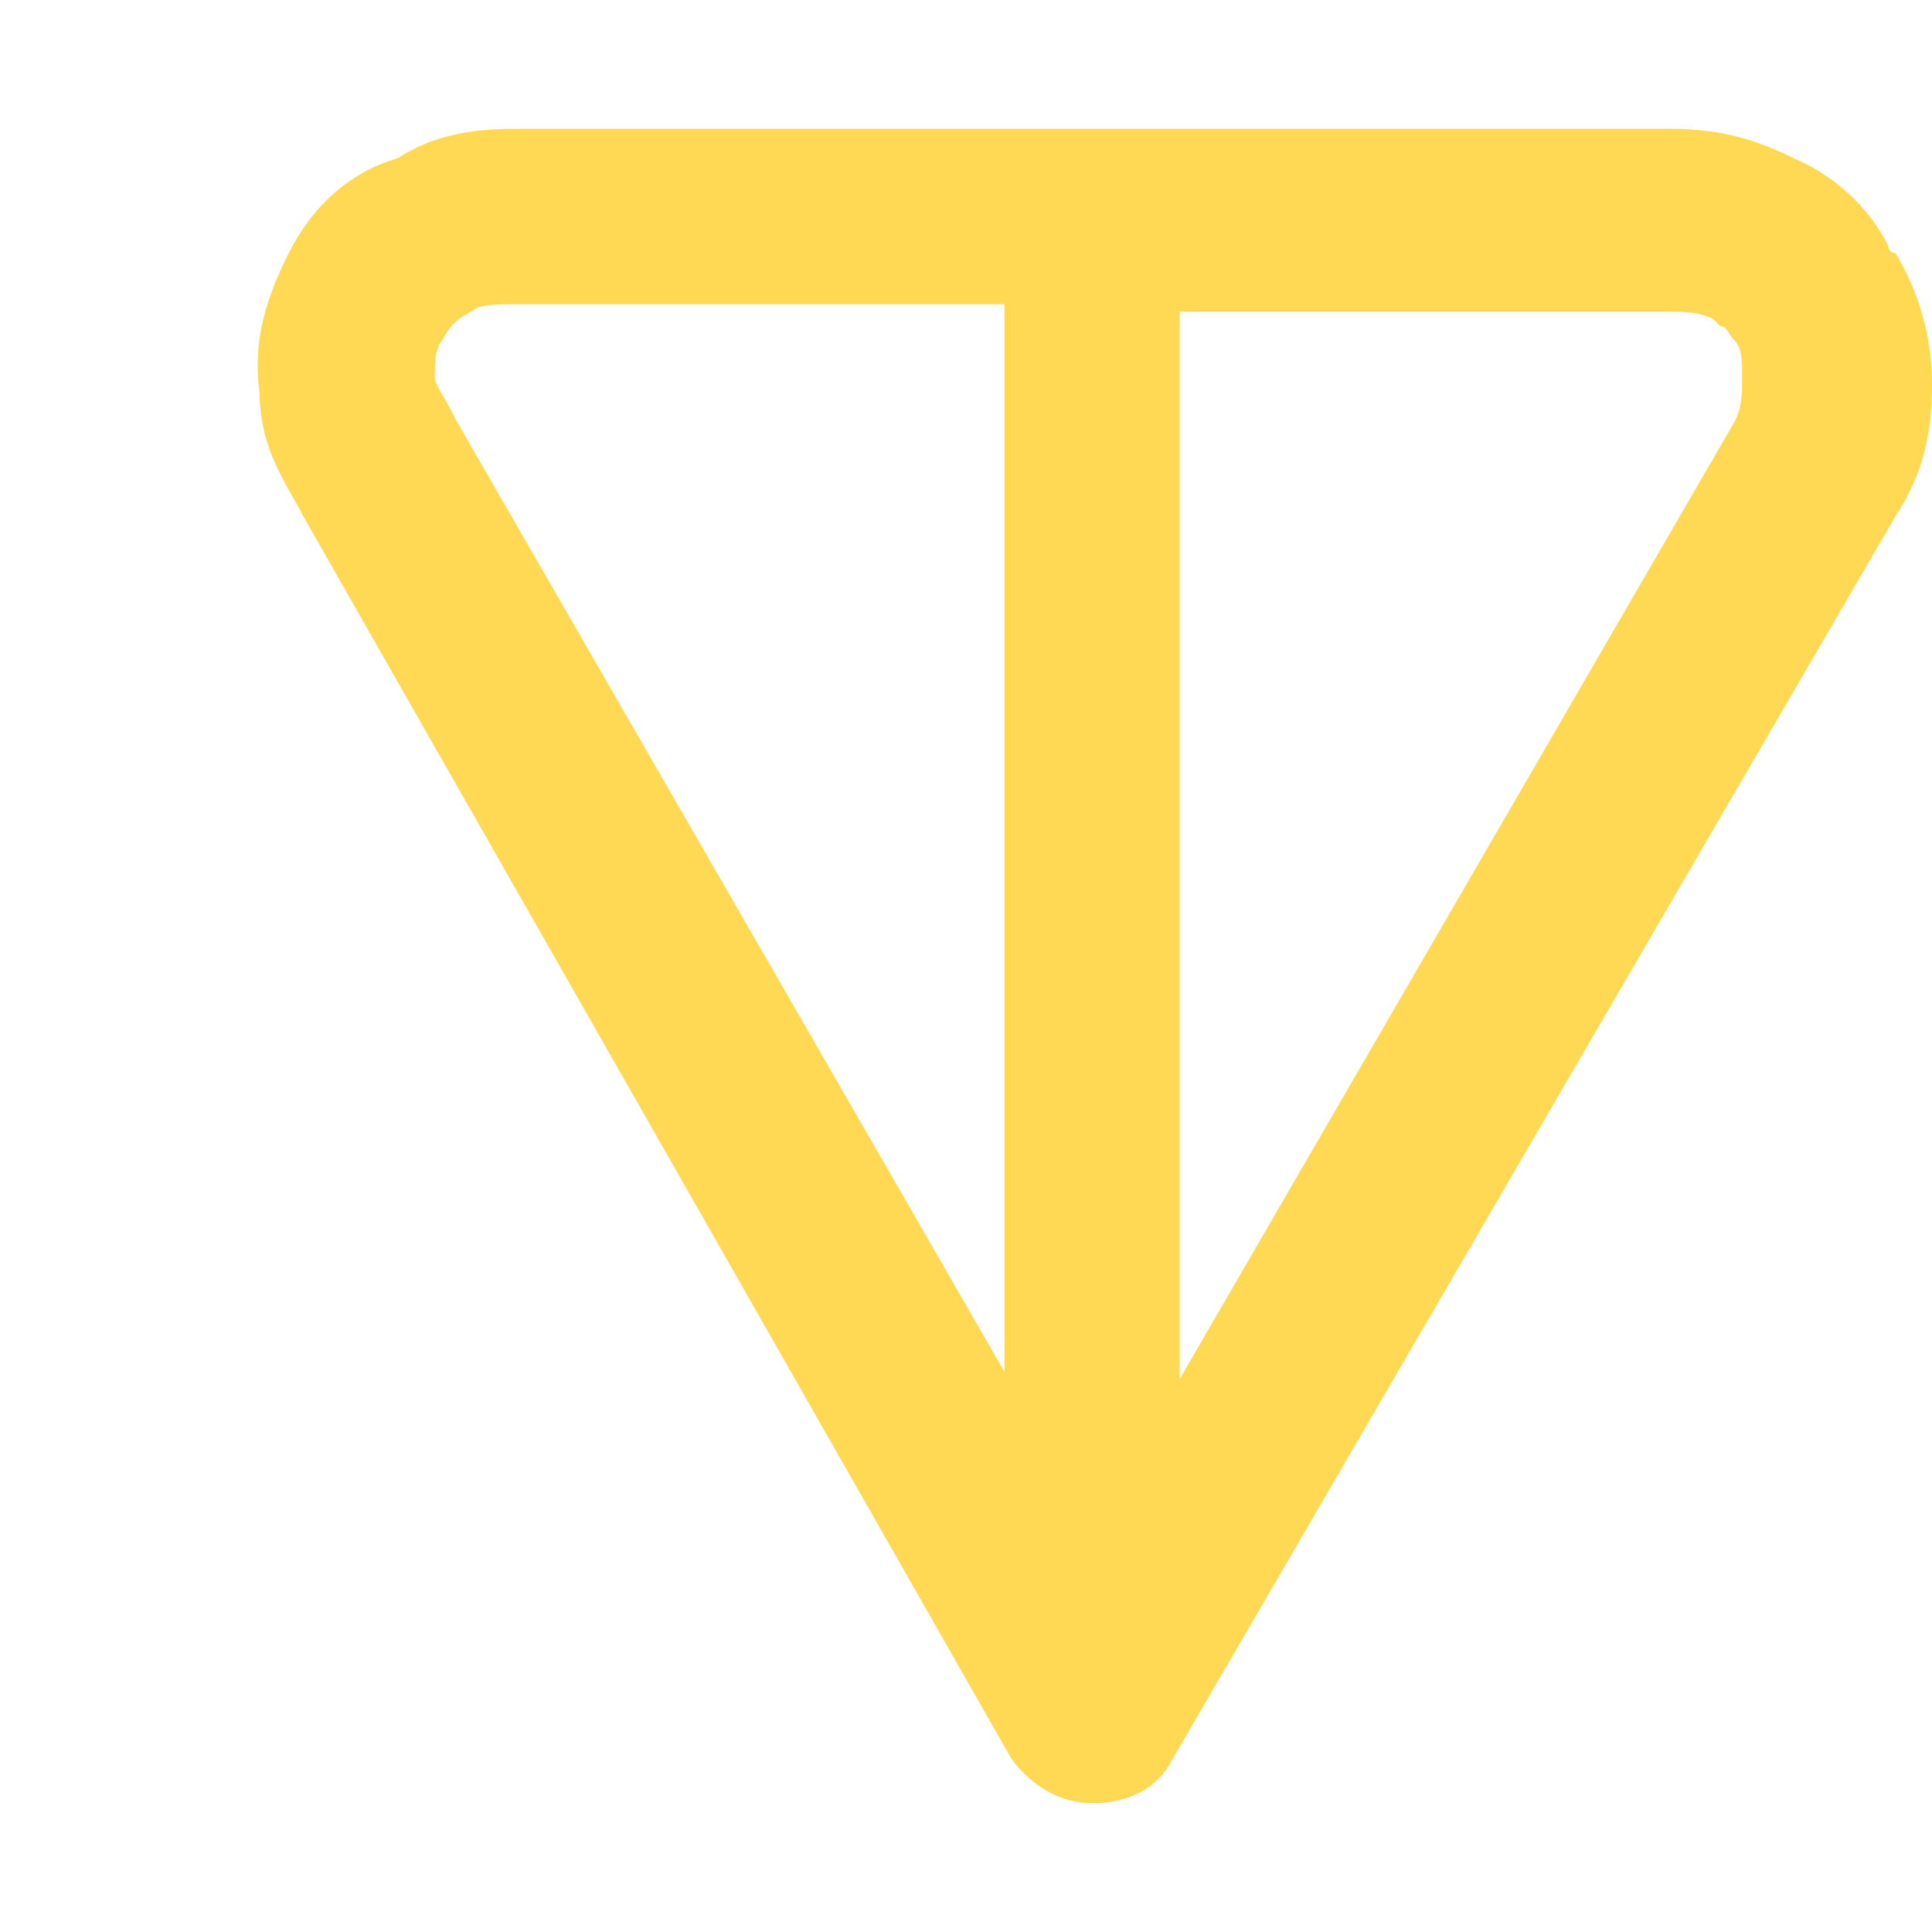 <svg width="15" height="15" viewBox="0 0 15 15" fill="none" xmlns="http://www.w3.org/2000/svg">
<g filter="url(#filter0_d_340_110532)">
<path fill-rule="evenodd" clip-rule="evenodd" d="M2.056 1H10.959C11.299 1 11.582 1.057 11.923 1.227C12.319 1.397 12.546 1.681 12.66 1.908C12.66 1.908 12.66 1.965 12.716 1.965C12.887 2.249 13 2.59 13 2.987C13 3.328 12.943 3.668 12.716 4.009L7.103 13.659C6.989 13.886 6.763 14 6.479 14C6.252 14 6.025 13.886 5.855 13.659L0.355 4.009C0.242 3.782 0.015 3.498 0.015 3.044C-0.042 2.646 0.071 2.306 0.242 1.965C0.412 1.624 0.695 1.341 1.092 1.227C1.432 1 1.829 1 2.056 1ZM5.799 2.362H2.056C1.829 2.362 1.716 2.362 1.659 2.419C1.546 2.476 1.489 2.533 1.432 2.646C1.376 2.703 1.376 2.817 1.376 2.93C1.376 2.987 1.432 3.044 1.546 3.271L5.799 10.651V2.362ZM7.159 2.362V10.707L11.469 3.271C11.526 3.157 11.526 3.044 11.526 2.93C11.526 2.817 11.526 2.703 11.469 2.646C11.412 2.59 11.412 2.533 11.356 2.533L11.299 2.476C11.185 2.419 11.072 2.419 10.902 2.419H7.159V2.362Z" fill="#FFD954"/>
</g>
<defs>
<filter id="filter0_d_340_110532" x="0" y="1" width="15" height="13" filterUnits="userSpaceOnUse" color-interpolation-filters="sRGB">
<feFlood flood-opacity="0" result="BackgroundImageFix"/>
<feColorMatrix in="SourceAlpha" type="matrix" values="0 0 0 0 0 0 0 0 0 0 0 0 0 0 0 0 0 0 127 0" result="hardAlpha"/>
<feOffset dx="2"/>
<feComposite in2="hardAlpha" operator="out"/>
<feColorMatrix type="matrix" values="0 0 0 0 0.992 0 0 0 0 0.741 0 0 0 0 0.09 0 0 0 0.2 0"/>
<feBlend mode="normal" in2="BackgroundImageFix" result="effect1_dropShadow_340_110532"/>
<feBlend mode="normal" in="SourceGraphic" in2="effect1_dropShadow_340_110532" result="shape"/>
</filter>
</defs>
</svg>
